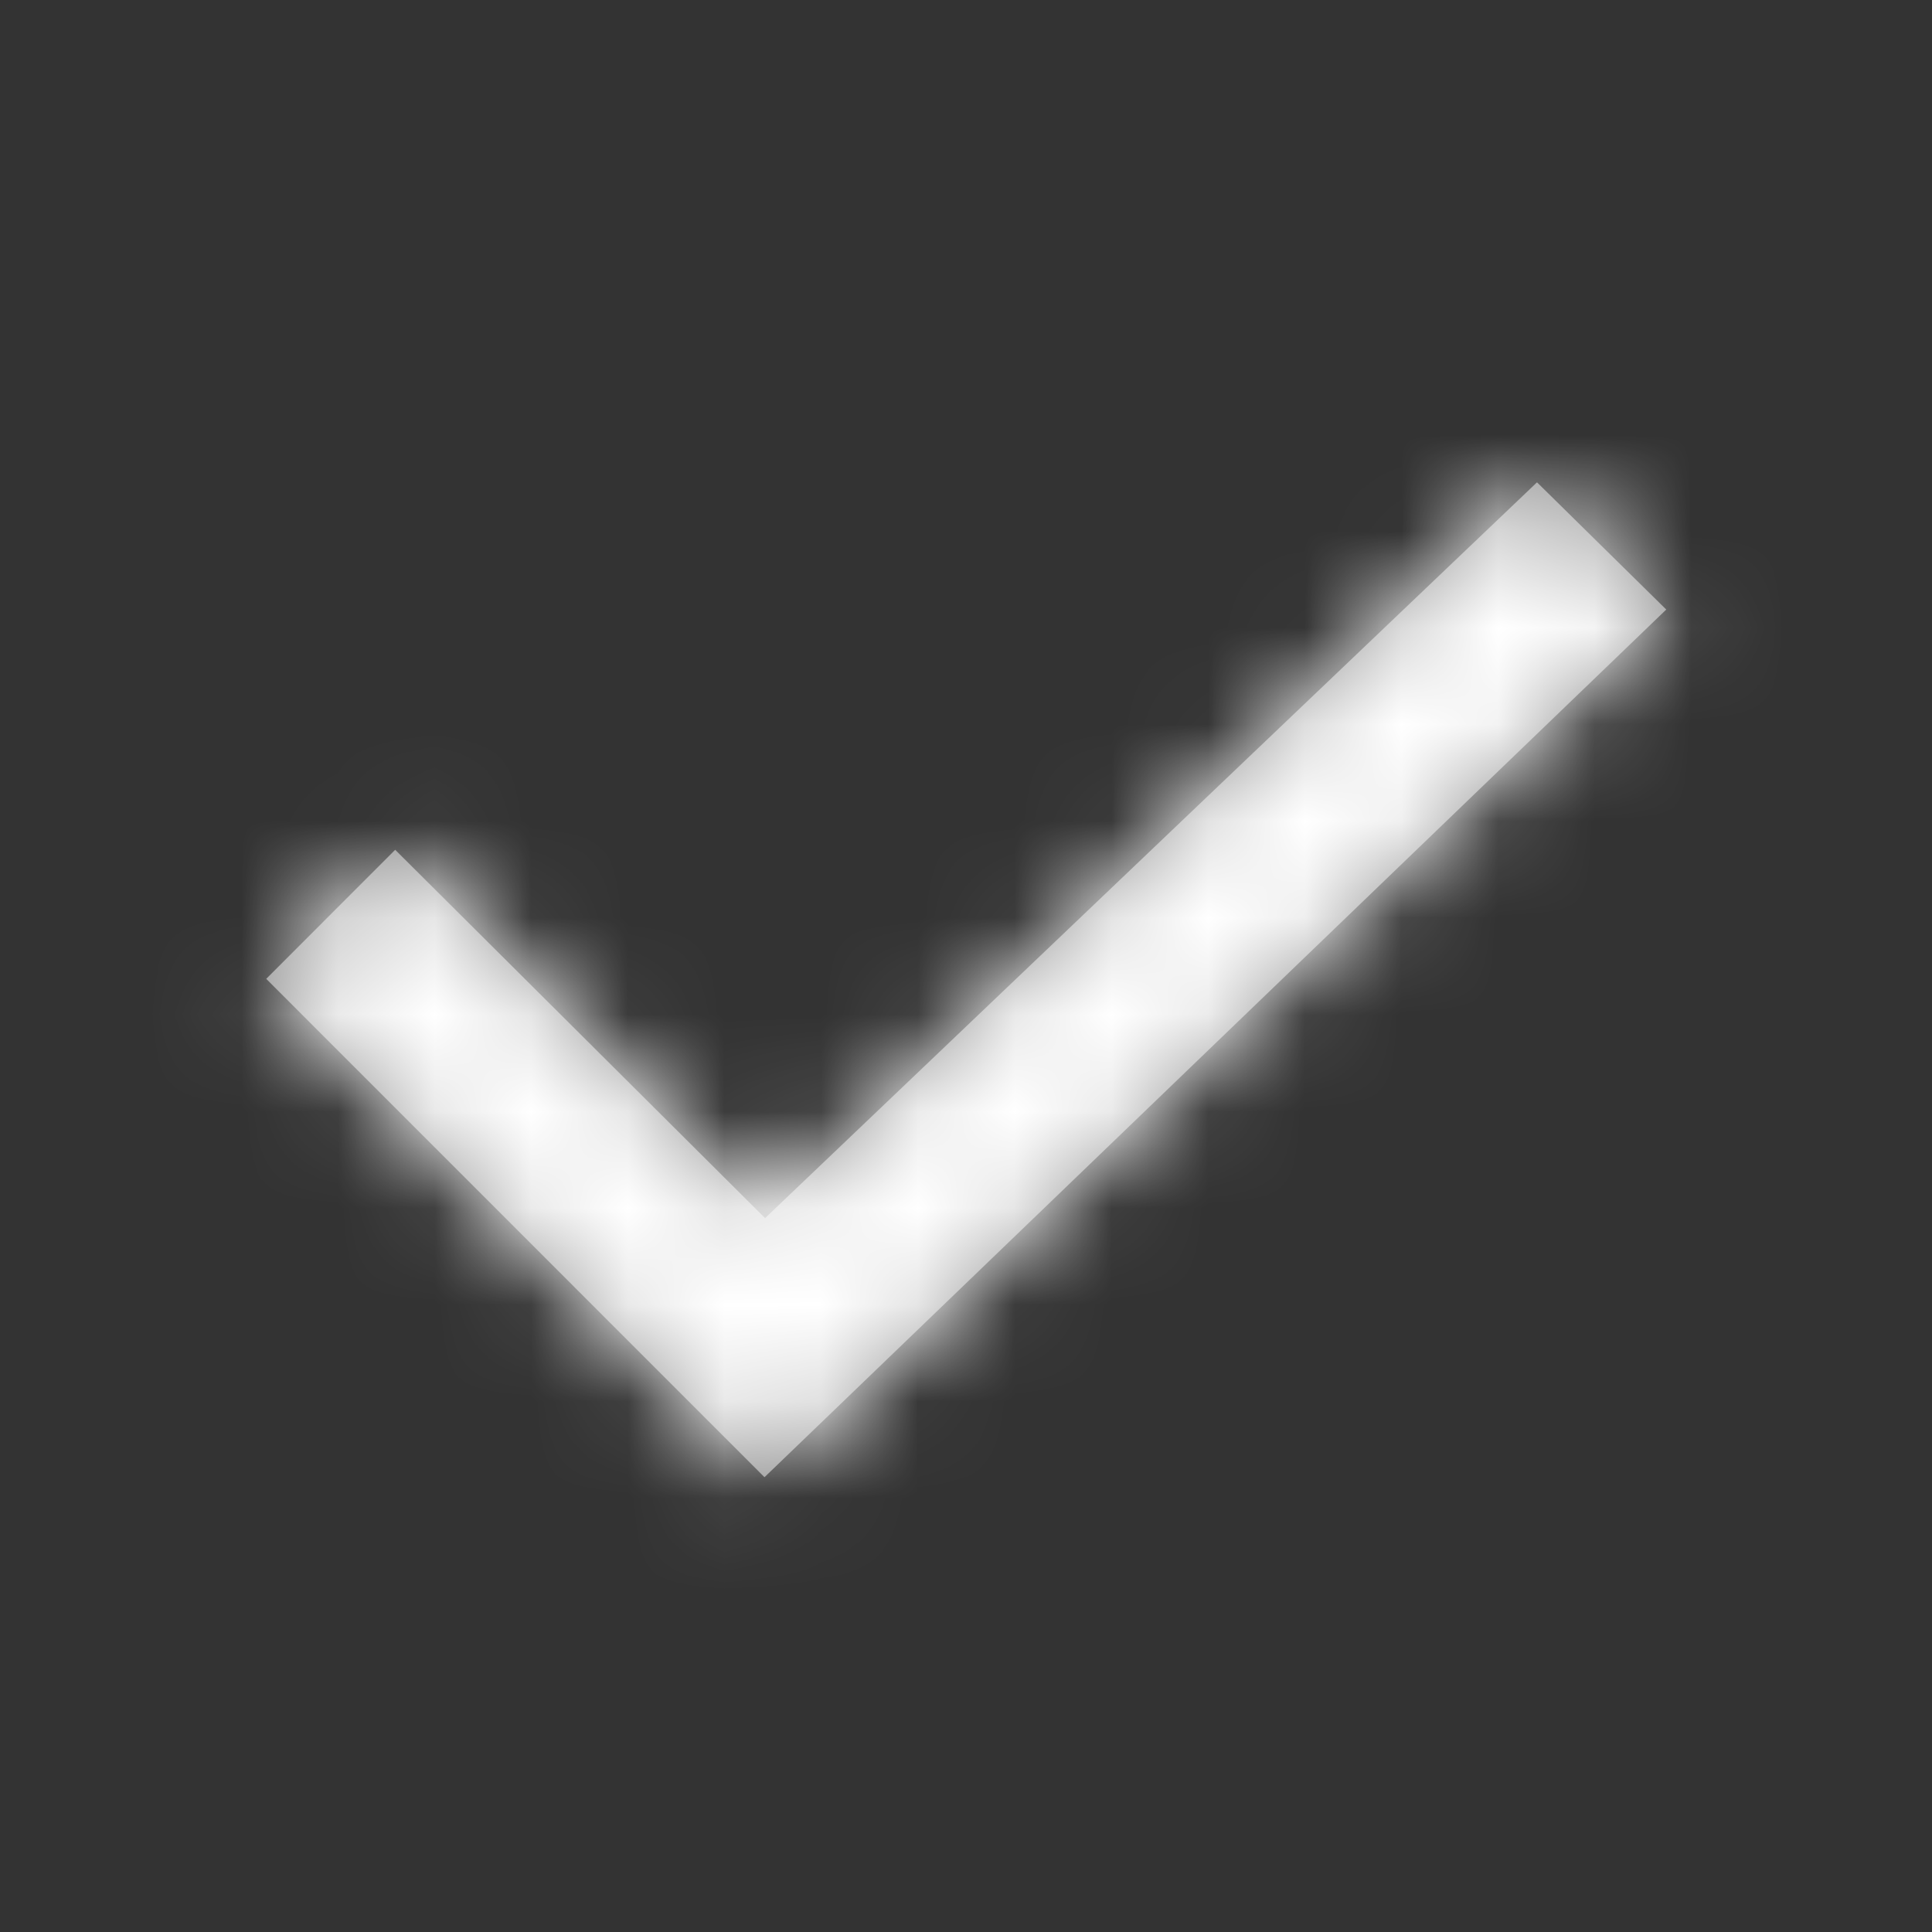 <svg xmlns="http://www.w3.org/2000/svg" xmlns:xlink="http://www.w3.org/1999/xlink" width="20" height="20" viewBox="0 0 20 20">
    <rect x="0" y="0" width="20" height="20" fill="#333333" stroke="none"/>
    <defs>
        <path id="555uvuv9oa" d="M17.249 6.31L15.911 4.993 7.92 12.61 4.091 8.797 2.756 10.133 7.914 15.292z"/>
    </defs>
    <g fill="none" fill-rule="evenodd">
        <g>
            <g>
                <g>
                    <g transform="translate(-1018 -190) translate(375 144) translate(639 42) translate(4 4)">
                        <path d="M0 0H20V20H0z" opacity=".2"/>
                        <mask id="ew5xh0ezxb" fill="#ffffff">
                            <use xlink:href="#555uvuv9oa"/>
                        </mask>
                        <use fill="#979797" fill-rule="nonzero" xlink:href="#555uvuv9oa"/>
                        <path fill="#ffffff" d="M0 0H20V20H0z" mask="url(#ew5xh0ezxb)"/>
                    </g>
                </g>
            </g>
        </g>
    </g>
</svg>
